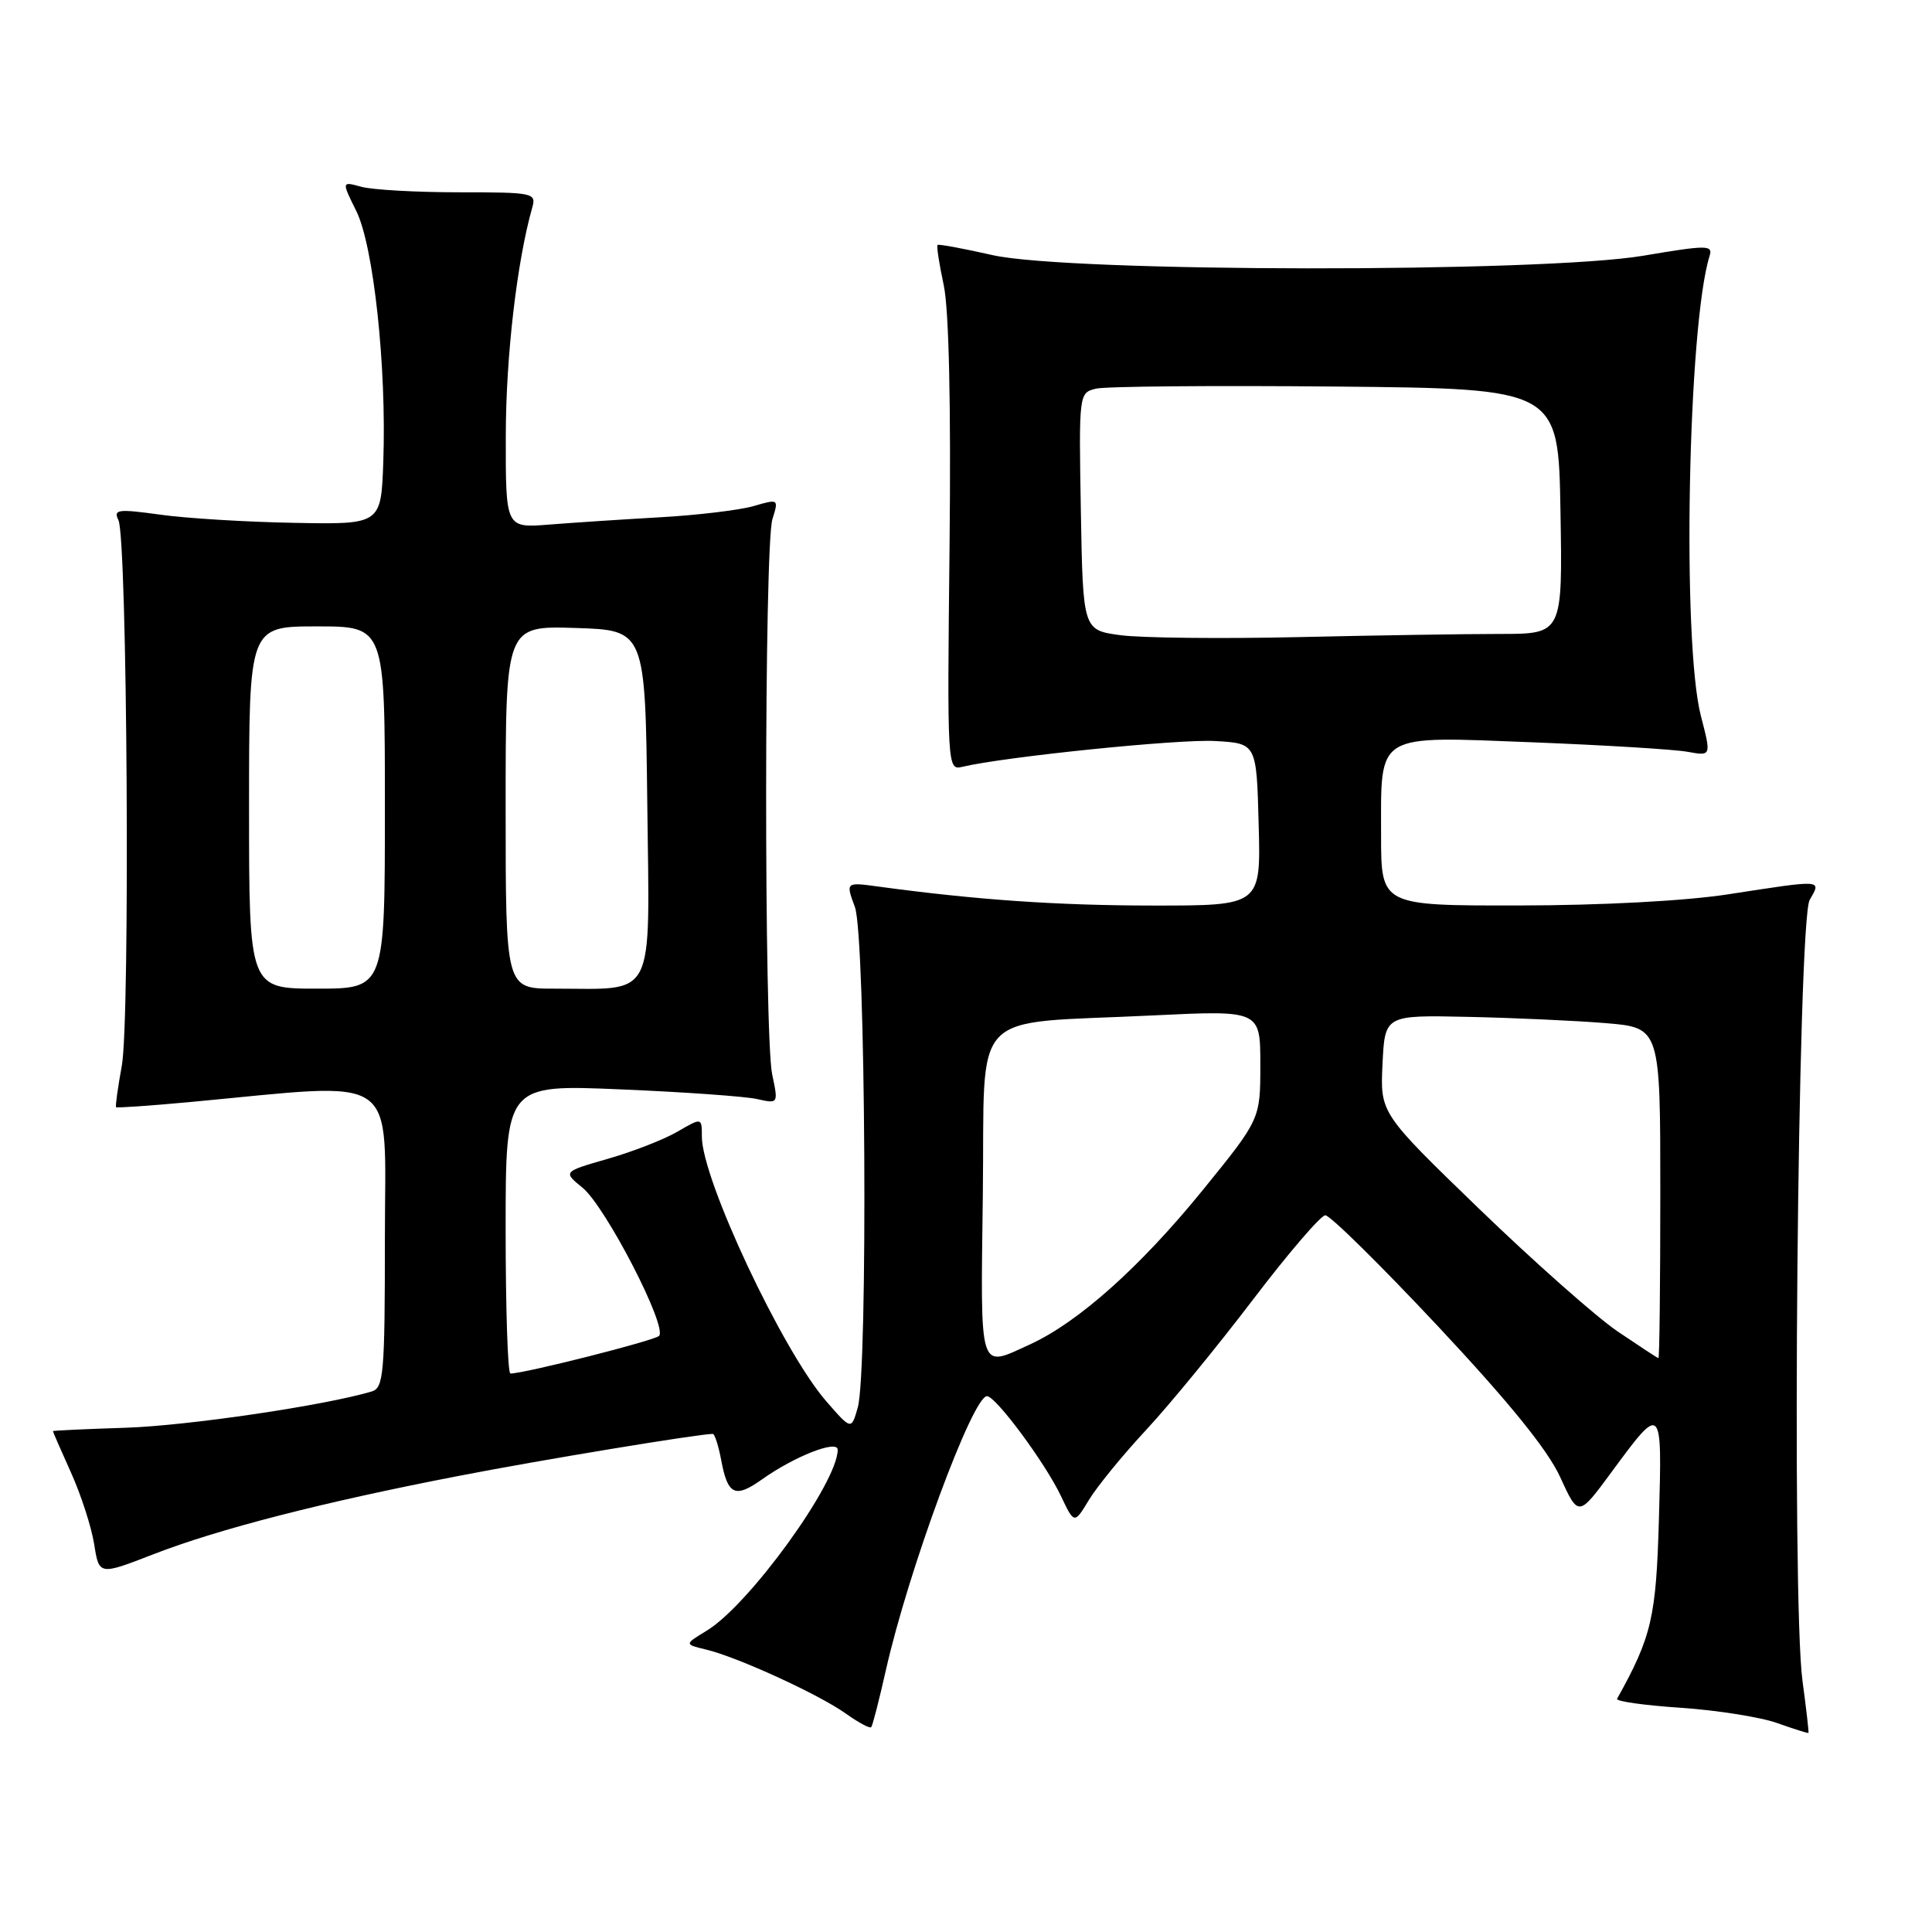 <?xml version="1.0" encoding="UTF-8" standalone="no"?>
<!DOCTYPE svg PUBLIC "-//W3C//DTD SVG 1.1//EN" "http://www.w3.org/Graphics/SVG/1.1/DTD/svg11.dtd" >
<svg xmlns="http://www.w3.org/2000/svg" xmlns:xlink="http://www.w3.org/1999/xlink" version="1.1" viewBox="0 0 256 256">
 <g >
 <path fill="currentColor"
d=" M 238.84 222.72 C 237.37 212.03 238.20 122.02 239.79 119.25 C 241.35 116.52 241.71 116.54 229.00 118.50 C 223.31 119.38 212.19 119.97 201.25 119.98 C 183.00 120.00 183.00 120.00 183.00 110.69 C 183.00 96.97 182.06 97.55 203.10 98.36 C 212.67 98.74 221.91 99.30 223.63 99.62 C 226.76 100.19 226.76 100.19 225.38 94.88 C 222.85 85.14 223.65 43.09 226.53 33.91 C 226.99 32.46 226.23 32.45 217.77 33.88 C 204.31 36.16 141.61 36.10 131.50 33.80 C 127.65 32.93 124.38 32.32 124.23 32.46 C 124.08 32.60 124.45 34.99 125.05 37.79 C 125.74 41.01 126.02 53.67 125.82 72.48 C 125.50 101.67 125.53 102.09 127.50 101.61 C 133.07 100.28 156.19 97.91 161.00 98.19 C 166.50 98.50 166.50 98.50 166.78 109.25 C 167.07 120.00 167.07 120.00 152.78 119.99 C 140.06 119.98 129.36 119.24 116.28 117.46 C 112.06 116.89 112.06 116.89 113.28 120.19 C 114.71 124.07 115.03 181.60 113.66 186.50 C 112.81 189.50 112.81 189.50 109.47 185.66 C 103.69 179.01 93.00 156.26 93.00 150.61 C 93.00 148.07 93.00 148.07 89.75 149.96 C 87.96 151.00 83.82 152.61 80.54 153.55 C 74.59 155.26 74.59 155.26 77.19 157.38 C 80.25 159.88 88.52 175.91 87.32 177.02 C 86.63 177.66 69.49 182.00 67.63 182.00 C 67.28 182.00 67.00 173.38 67.00 162.85 C 67.00 143.70 67.00 143.70 82.25 144.35 C 90.64 144.70 98.77 145.28 100.32 145.63 C 103.13 146.26 103.14 146.25 102.32 142.38 C 101.23 137.24 101.26 72.27 102.35 68.79 C 103.19 66.11 103.17 66.09 99.85 67.06 C 98.01 67.59 92.45 68.26 87.50 68.54 C 82.55 68.82 75.91 69.26 72.75 69.51 C 67.00 69.97 67.00 69.97 67.02 57.73 C 67.03 47.22 68.50 34.63 70.53 27.49 C 71.08 25.56 70.65 25.48 60.80 25.48 C 55.14 25.48 49.32 25.15 47.88 24.75 C 45.26 24.03 45.26 24.03 47.21 27.96 C 49.50 32.58 51.23 48.61 50.79 61.12 C 50.50 69.50 50.50 69.50 39.00 69.28 C 32.67 69.17 24.67 68.68 21.20 68.19 C 15.61 67.42 15.00 67.50 15.69 68.91 C 16.87 71.28 17.26 135.08 16.14 141.22 C 15.61 144.12 15.27 146.59 15.38 146.71 C 15.49 146.82 19.84 146.52 25.04 146.04 C 53.43 143.40 51.00 141.72 51.00 163.96 C 51.00 182.05 50.84 183.91 49.25 184.38 C 42.95 186.25 24.96 188.90 16.76 189.18 C 11.40 189.35 7.01 189.56 7.01 189.63 C 7.00 189.70 8.08 192.18 9.41 195.13 C 10.74 198.08 12.12 202.35 12.48 204.62 C 13.13 208.74 13.13 208.74 20.32 205.95 C 28.94 202.60 42.81 199.04 60.76 195.57 C 71.62 193.46 92.58 190.00 94.45 190.00 C 94.70 190.00 95.21 191.58 95.57 193.51 C 96.43 198.10 97.40 198.56 100.95 196.04 C 105.25 192.98 111.00 190.72 111.00 192.10 C 111.00 196.45 99.28 212.65 93.65 216.07 C 90.67 217.88 90.67 217.88 93.58 218.58 C 97.74 219.58 108.50 224.51 112.08 227.06 C 113.75 228.25 115.26 229.06 115.44 228.86 C 115.62 228.66 116.49 225.27 117.38 221.32 C 120.35 208.11 128.88 185.00 130.78 185.00 C 131.95 185.00 138.50 193.85 140.58 198.23 C 142.35 201.96 142.35 201.96 144.30 198.73 C 145.38 196.95 148.79 192.78 151.88 189.46 C 154.97 186.14 161.32 178.39 166.00 172.24 C 170.68 166.09 175.00 161.05 175.61 161.03 C 176.22 161.01 182.93 167.62 190.52 175.72 C 199.98 185.82 205.07 192.10 206.73 195.72 C 209.15 201.01 209.15 201.01 213.49 195.12 C 220.24 185.95 220.25 185.96 219.82 201.13 C 219.45 214.33 218.87 216.84 214.27 225.10 C 214.08 225.43 217.89 225.97 222.72 226.29 C 227.55 226.62 233.30 227.53 235.50 228.32 C 237.70 229.10 239.56 229.69 239.63 229.62 C 239.70 229.56 239.34 226.45 238.84 222.72 Z  M 130.23 158.28 C 130.54 133.14 128.05 135.76 152.75 134.55 C 167.00 133.86 167.00 133.86 167.00 141.08 C 167.00 148.30 167.00 148.30 159.35 157.72 C 151.10 167.87 142.89 175.20 136.50 178.13 C 129.62 181.27 129.93 182.27 130.23 158.28 Z  M 214.34 176.42 C 211.50 174.49 203.26 167.19 196.03 160.21 C 182.88 147.50 182.88 147.50 183.19 141.00 C 183.50 134.50 183.50 134.50 194.50 134.74 C 200.55 134.87 208.76 135.24 212.75 135.57 C 220.00 136.17 220.00 136.17 220.00 158.09 C 220.00 170.14 219.89 179.98 219.75 179.96 C 219.61 179.94 217.18 178.34 214.34 176.42 Z  M 33.00 107.00 C 33.00 83.00 33.00 83.00 42.00 83.00 C 51.00 83.00 51.00 83.00 51.00 107.00 C 51.00 131.00 51.00 131.00 42.00 131.00 C 33.00 131.00 33.00 131.00 33.00 107.00 Z  M 67.00 106.96 C 67.00 82.92 67.00 82.92 76.25 83.21 C 85.50 83.50 85.50 83.50 85.77 106.62 C 86.07 132.91 87.04 131.00 73.38 131.00 C 67.00 131.00 67.00 131.00 67.00 106.96 Z  M 148.50 84.17 C 143.50 83.50 143.50 83.50 143.22 67.78 C 142.95 52.14 142.96 52.05 145.22 51.50 C 146.48 51.19 160.78 51.07 177.00 51.22 C 206.50 51.50 206.50 51.50 206.77 67.75 C 207.05 84.00 207.05 84.00 198.77 84.00 C 194.22 84.00 182.18 84.19 172.00 84.42 C 161.82 84.65 151.25 84.53 148.50 84.17 Z "/>
</g>
</svg>